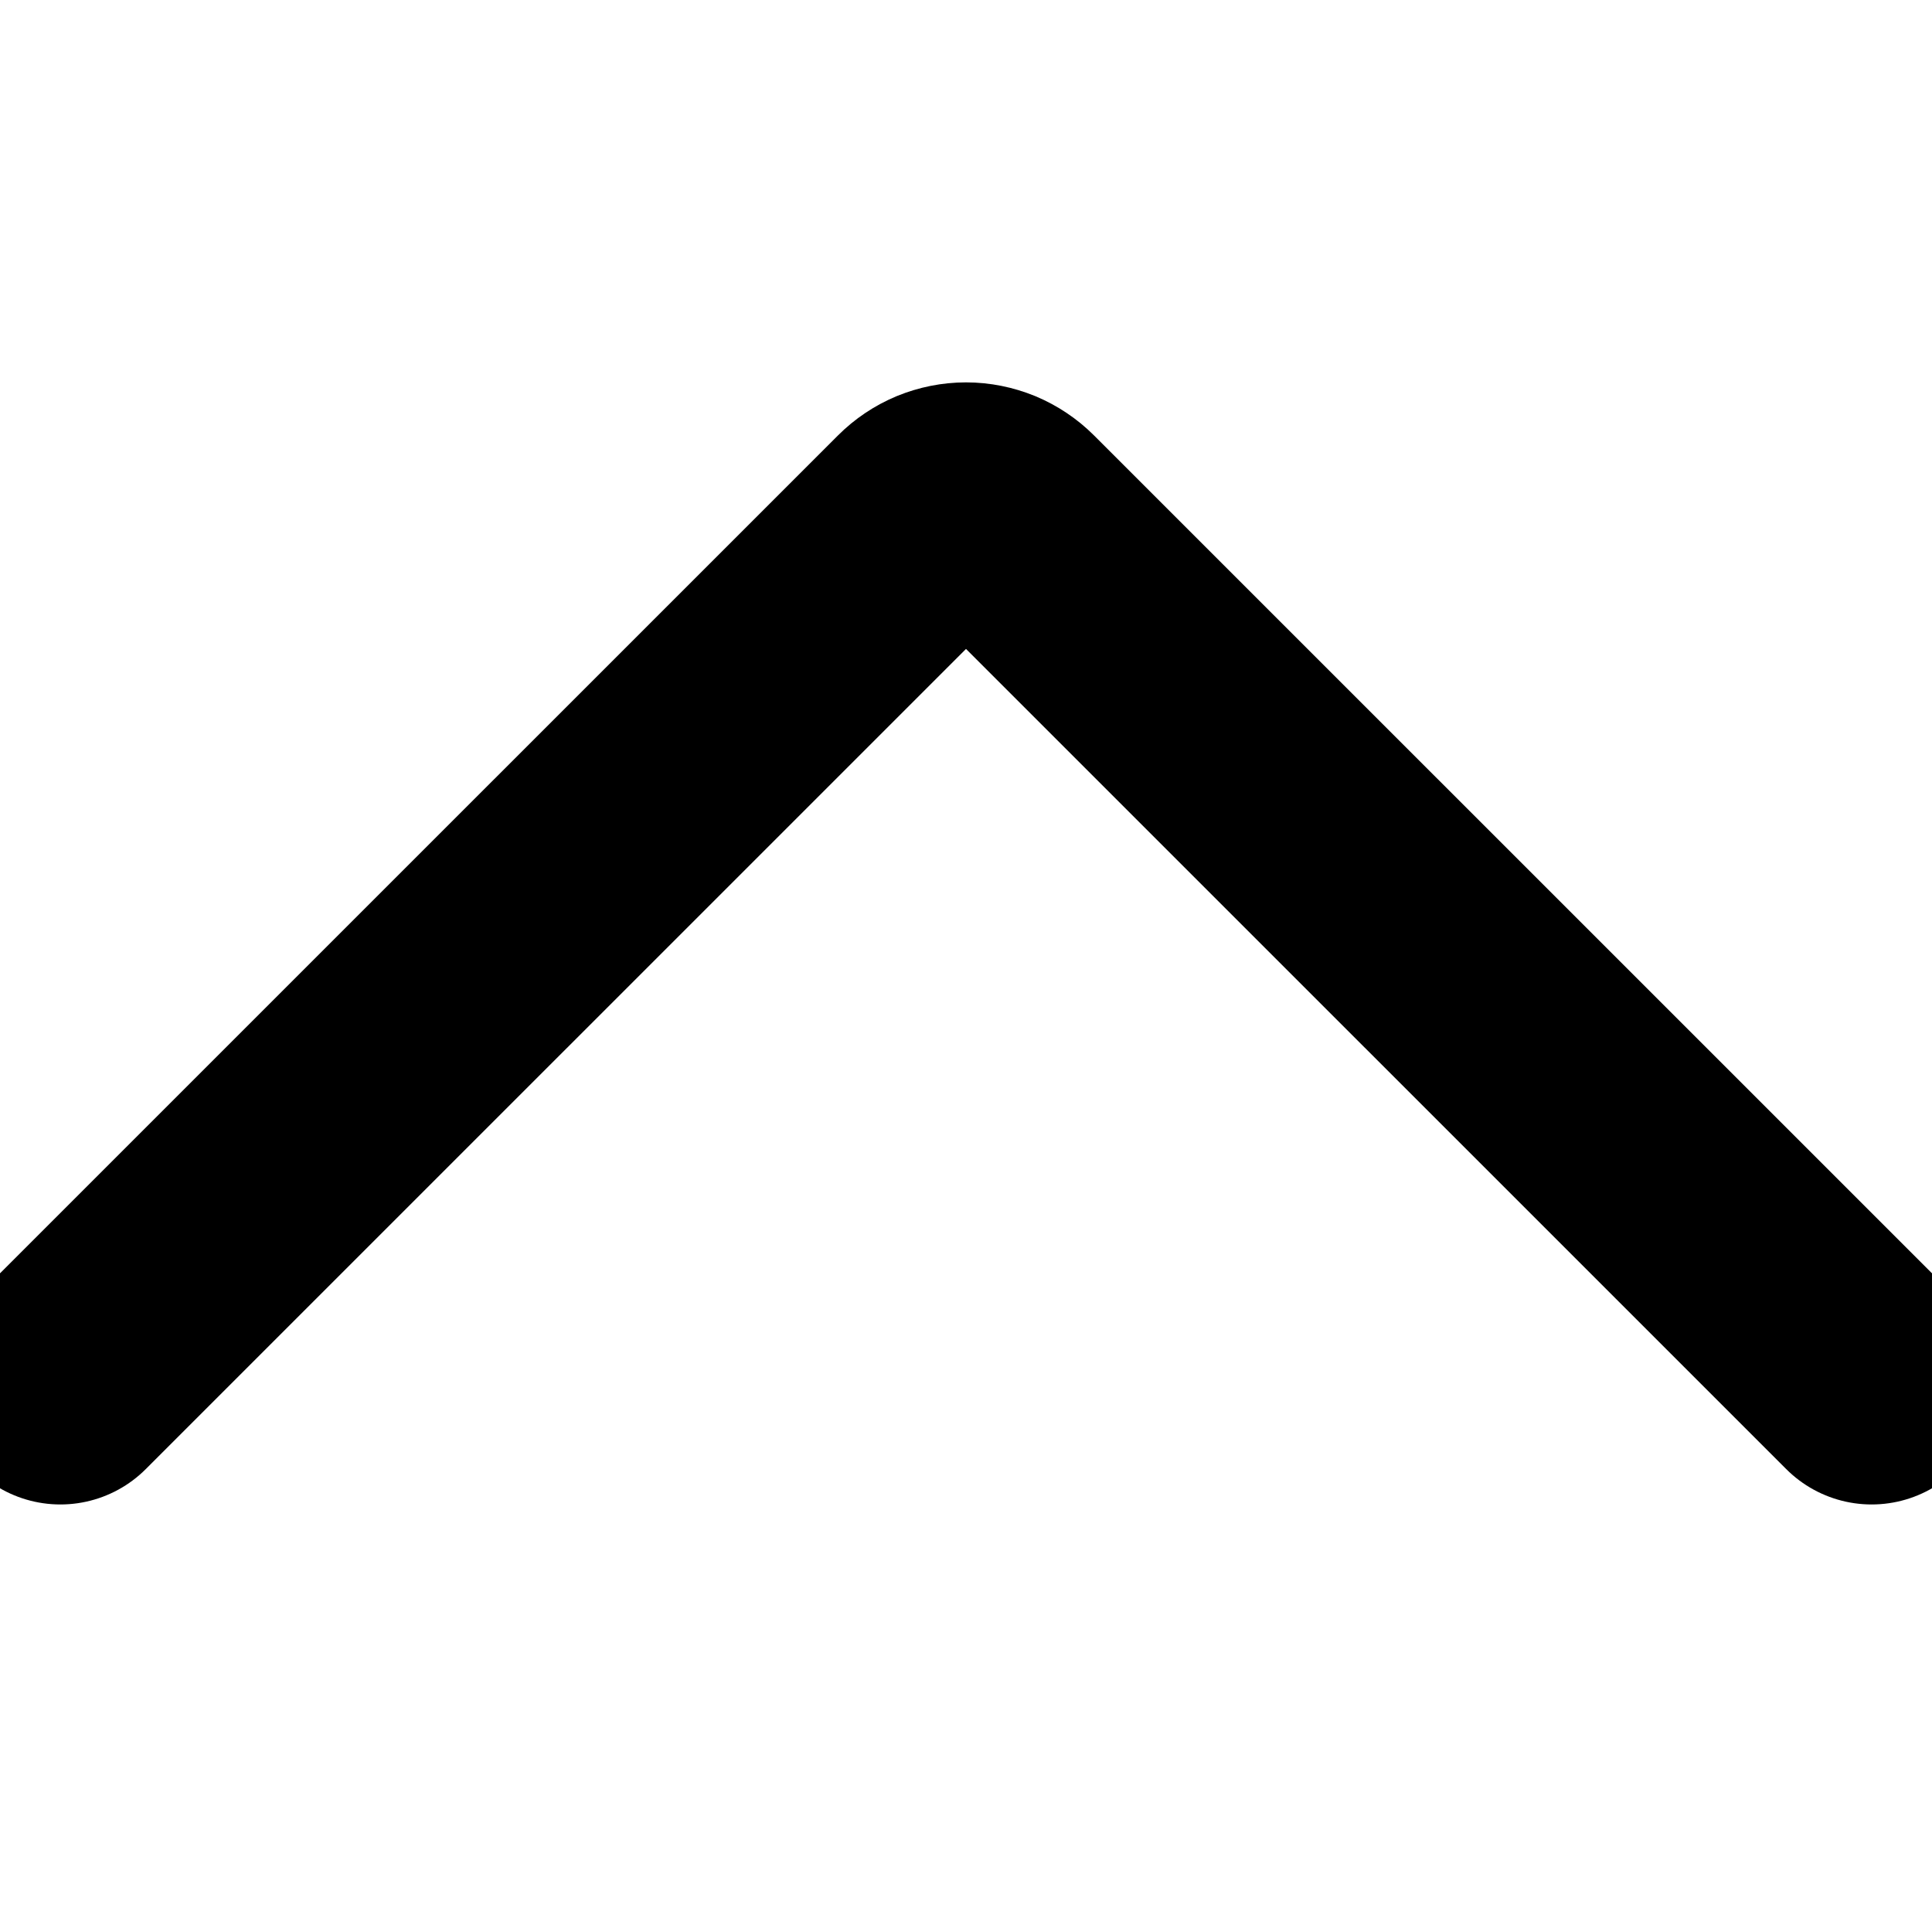 <svg xmlns="http://www.w3.org/2000/svg" width="24" height="24" fill="none" viewBox="0 0 24 24">
    <path stroke="#000" stroke-linecap="round" stroke-linejoin="round" stroke-width="3" d="M.75 17.189L11.47 6.47c.07-.07.152-.125.243-.163.091-.037.189-.057.287-.057.098 0 .196.02.287.057.09.038.173.093.243.163l10.72 10.719"/>
</svg>
